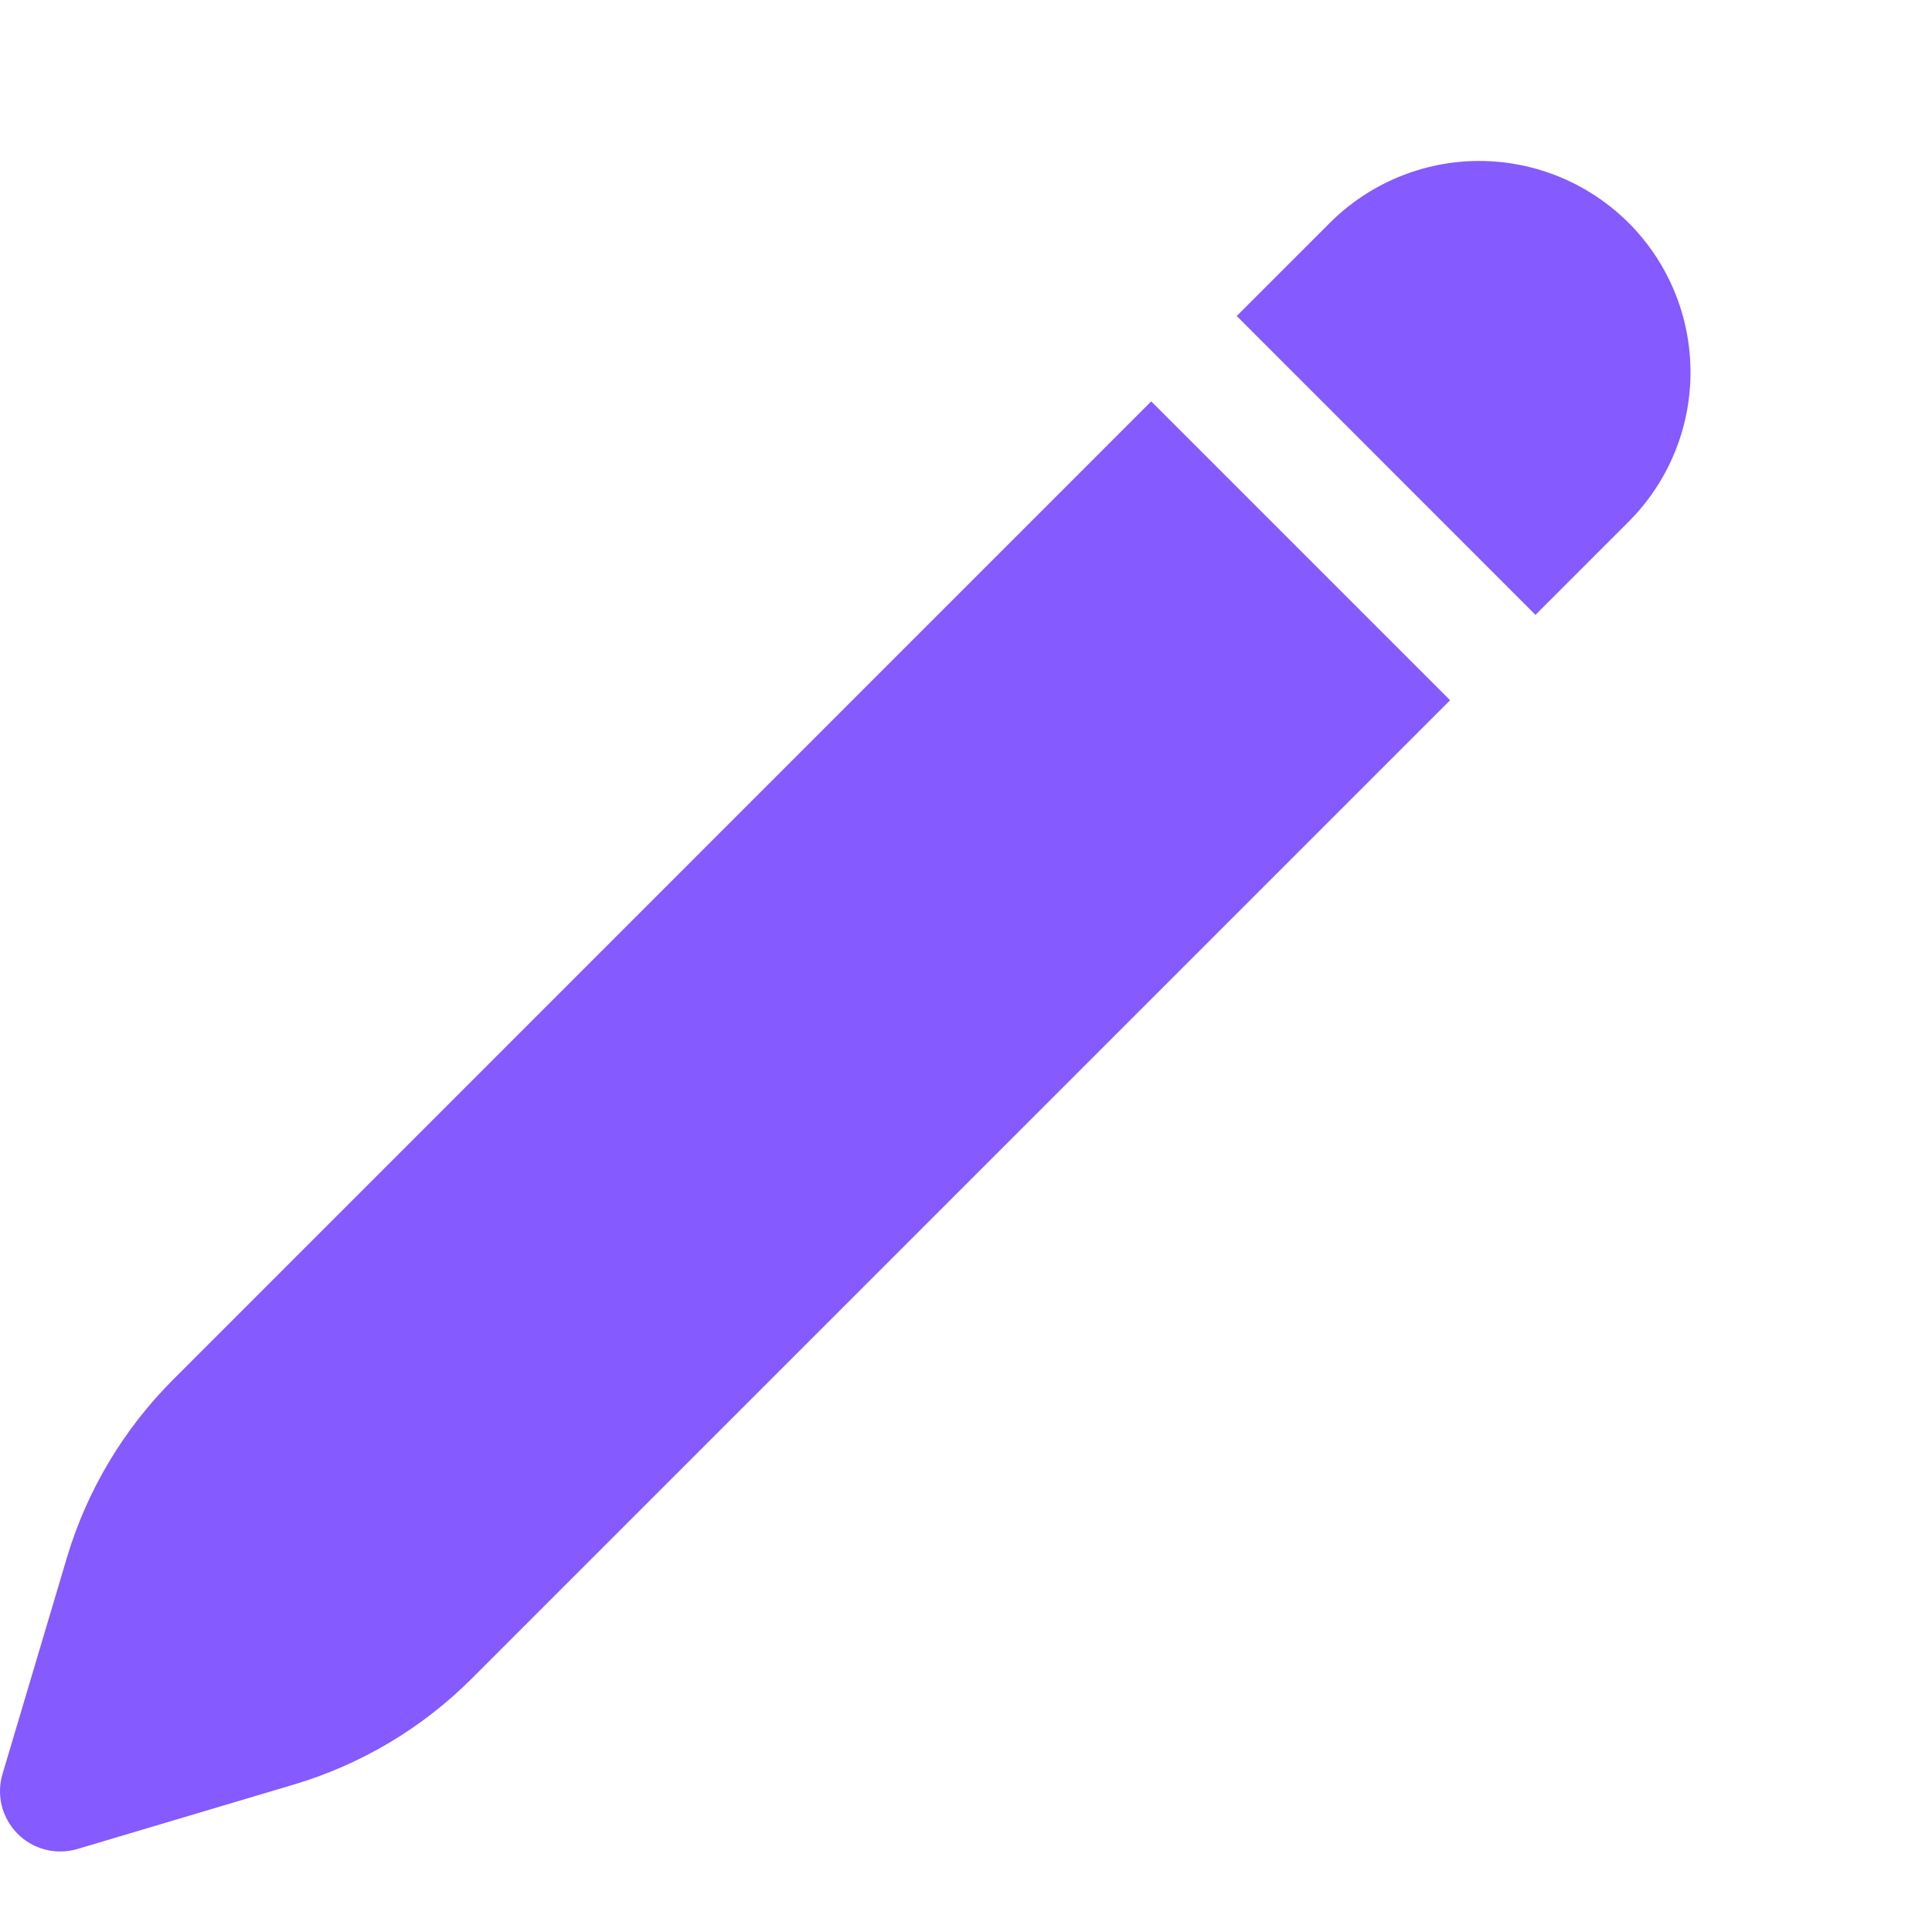 <svg xmlns="http://www.w3.org/2000/svg" width="16" height="16" viewBox="0 0 16 16" fill="none">
  <path d="M13.488 1.846C13.159 1.518 12.714 1.333 12.25 1.333C11.786 1.333 11.341 1.518 11.013 1.846L10.242 2.617L12.716 5.092L13.488 4.32C13.816 3.992 14 3.547 14 3.083C14 2.619 13.816 2.174 13.488 1.846ZM12.009 5.799L9.534 3.324L1.434 11.425C1.023 11.836 0.72 12.343 0.554 12.9L0.021 14.691C-0.005 14.777 -0.007 14.869 0.015 14.956C0.037 15.043 0.083 15.123 0.146 15.187C0.21 15.251 0.29 15.296 0.377 15.318C0.465 15.34 0.556 15.338 0.643 15.312L2.433 14.779C2.99 14.613 3.498 14.311 3.909 13.899L12.009 5.799Z" fill="#855AFF"/>
</svg>